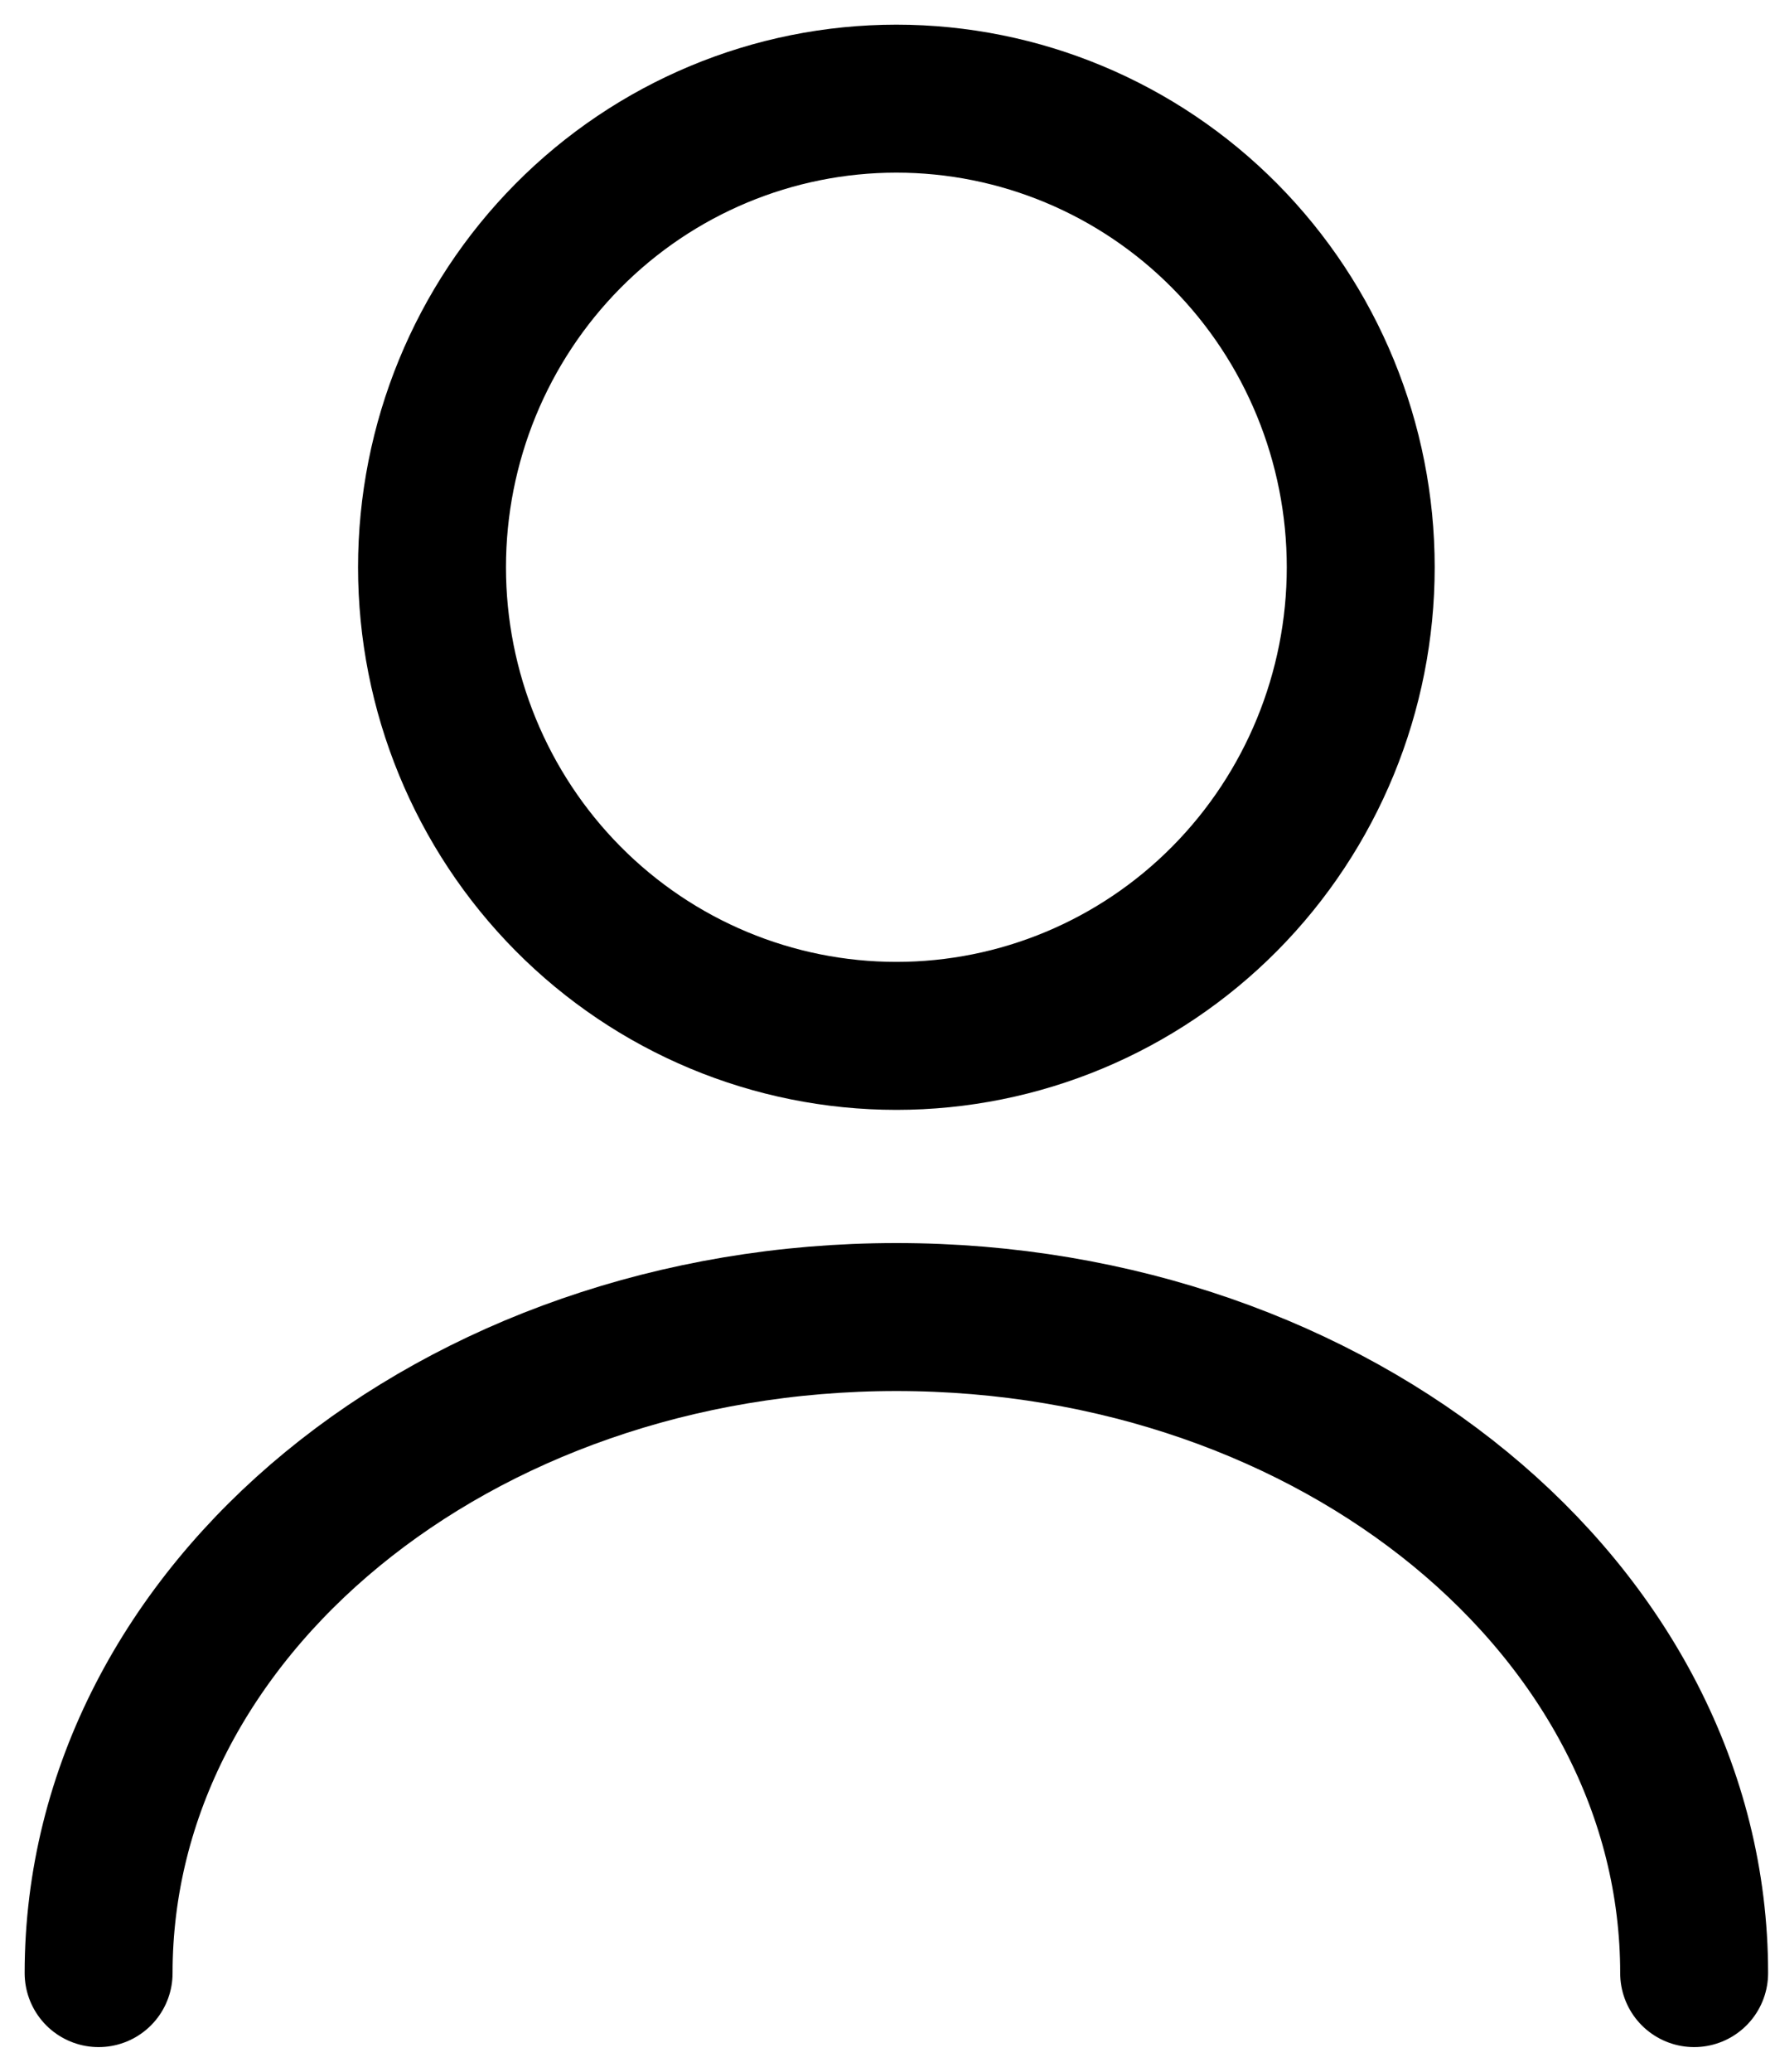 <svg width="18" height="21" viewBox="0 0 18 21" fill="none" xmlns="http://www.w3.org/2000/svg">
<path d="M17.18 20C17.18 16.323 13.554 13.35 9.09 13.35C4.626 13.35 1 16.323 1 20M9.09 10.5C10.339 10.5 11.537 10 12.42 9.109C13.303 8.218 13.799 7.01 13.799 5.75C13.799 4.49 13.303 3.282 12.42 2.391C11.537 1.5 10.339 1 9.09 1C7.841 1 6.643 1.5 5.76 2.391C4.877 3.282 4.381 4.49 4.381 5.75C4.381 7.01 4.877 8.218 5.76 9.109C6.643 10 7.841 10.5 9.09 10.5Z" stroke="black" stroke-width="1.5" stroke-linecap="round" stroke-linejoin="round"/>
</svg>
